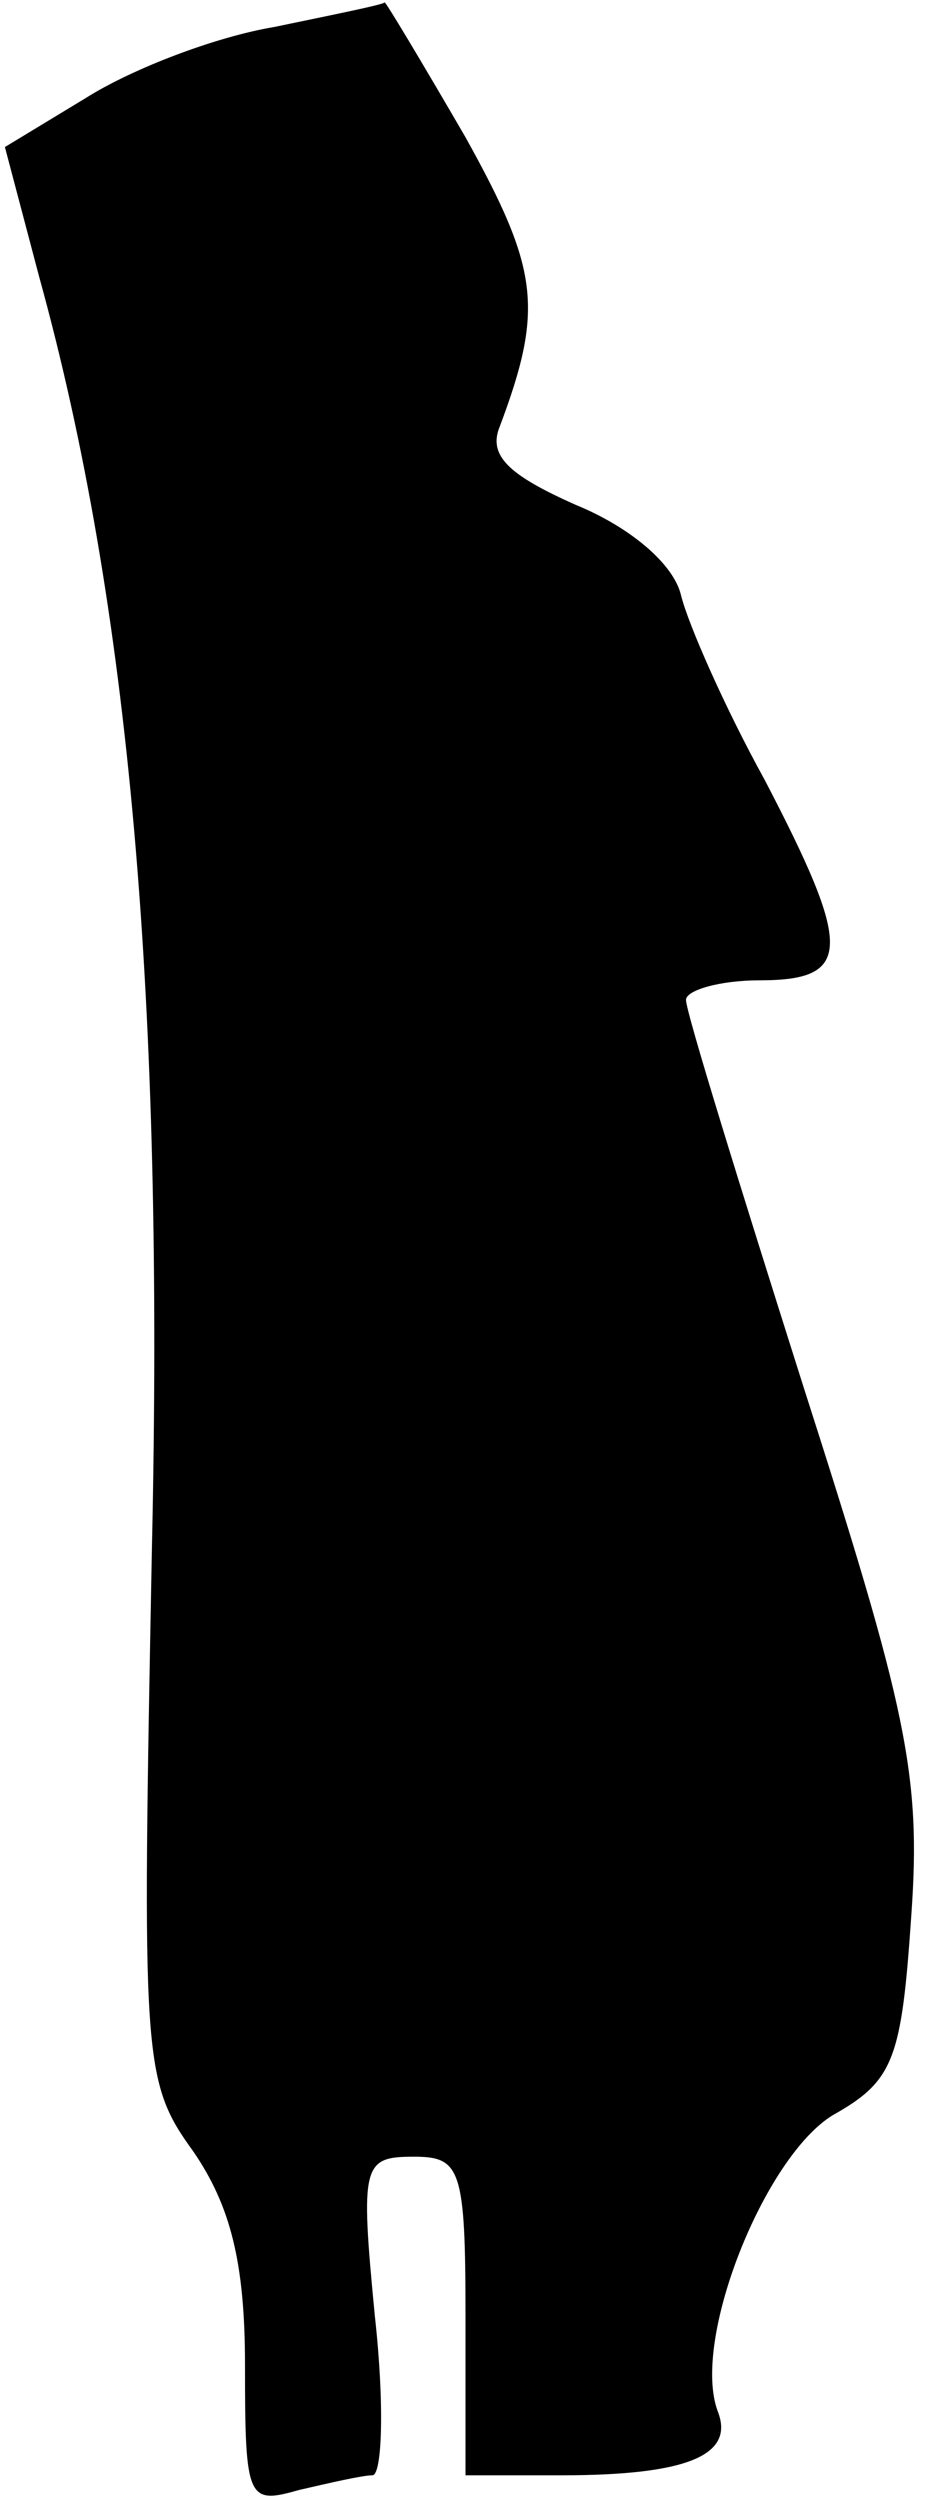 <?xml version="1.0" standalone="no"?>
<!DOCTYPE svg PUBLIC "-//W3C//DTD SVG 20010904//EN"
 "http://www.w3.org/TR/2001/REC-SVG-20010904/DTD/svg10.dtd">
<svg version="1.0" xmlns="http://www.w3.org/2000/svg"
 width="38pt" height="102pt" viewBox="0 0 38 102"
 preserveAspectRatio="xMidYMid meet">
<g transform="translate(0,102) scale(0.1,-0.1)"
fill="#000000" stroke="none">
<path fill="#000000" stroke="none" d="M112 1009 c-24 -4 -58 -17 -77 -29
l-33 -20 14 -53 c37 -134 51 -295 46 -519 -4 -209 -4 -217 17 -246 15 -22 21
-45 21 -87 0 -55 1 -57 22 -51 13 3 26 6 30 6 4 0 5 29 1 65 -6 62 -5 65 16
65 19 0 21 -5 21 -65 l0 -65 39 0 c51 0 71 8 64 26 -11 29 19 104 47 121 25
14 28 23 32 82 4 57 -2 84 -44 215 -26 82 -48 153 -48 158 0 4 14 8 30 8 38 0
38 13 2 82 -16 29 -31 63 -34 75 -3 13 -21 28 -43 37 -27 12 -36 20 -31 32 18
48 16 64 -14 118 -18 31 -33 56 -33 55 -1 -1 -21 -5 -45 -10z"/>
</g>
</svg>
